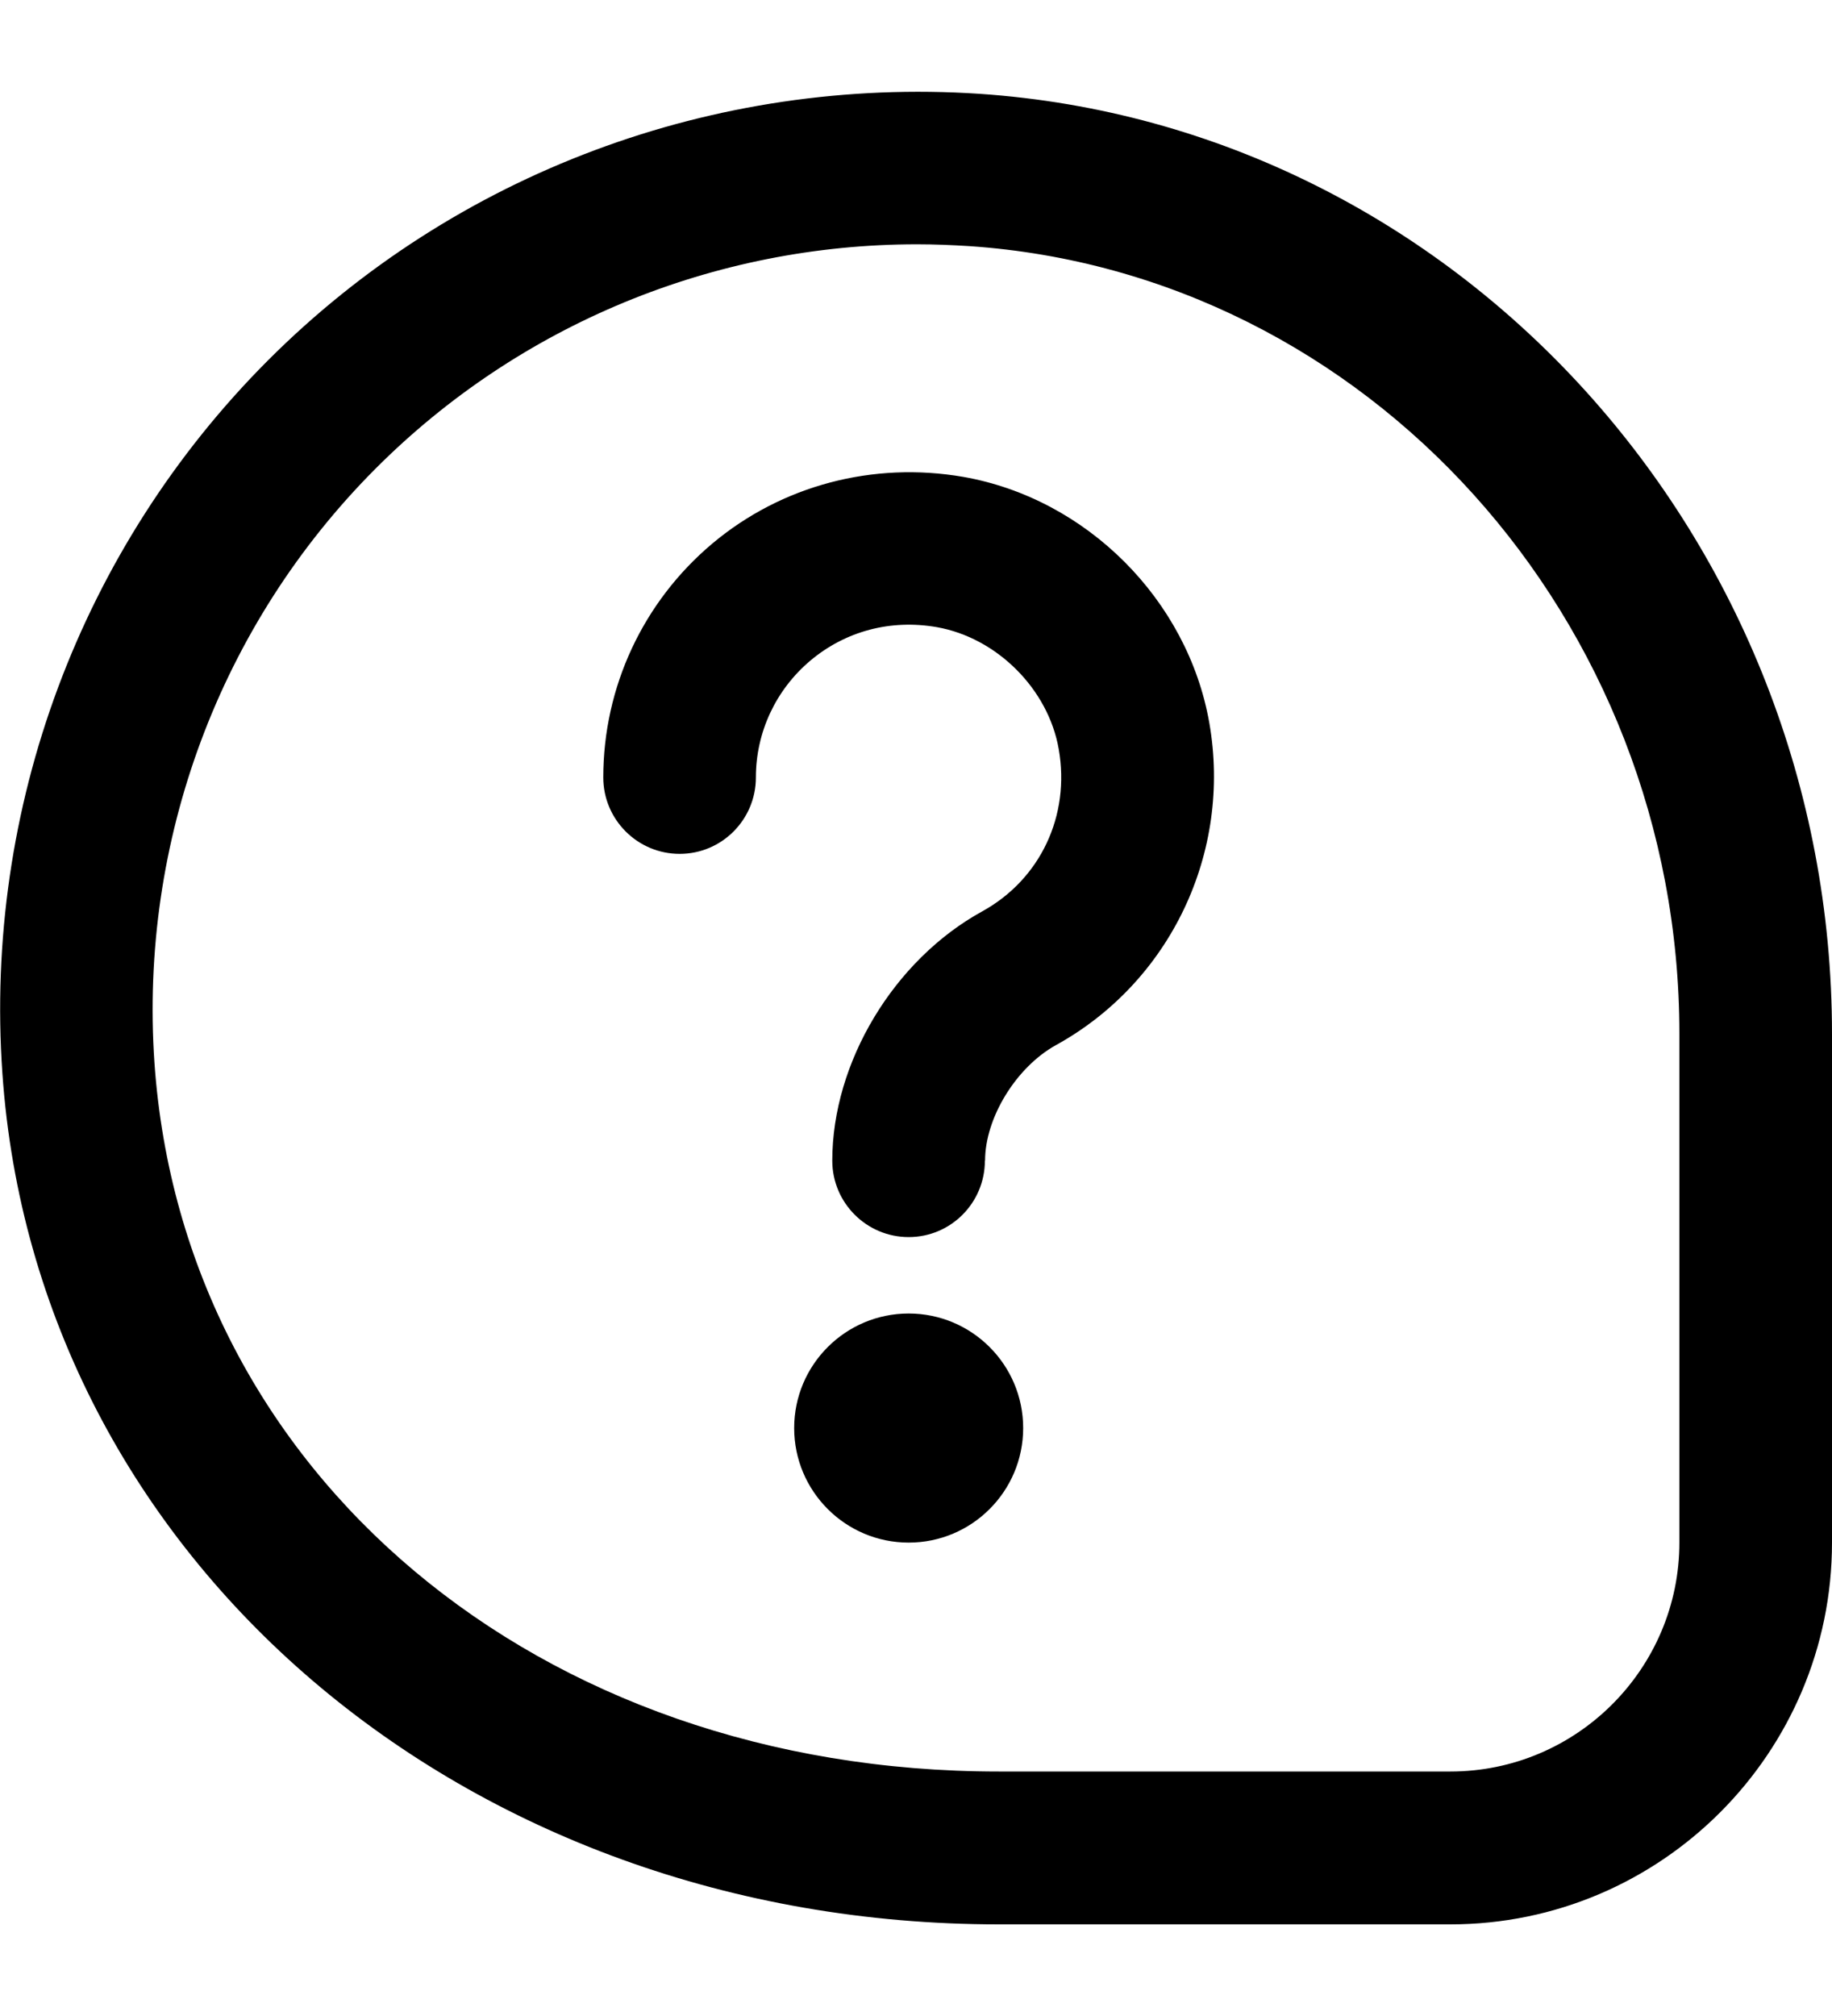 <svg width="10" height="11" viewBox="0 0 10 11" fill="none" xmlns="http://www.w3.org/2000/svg">
<path d="M4.96 7.167C5.305 7.167 5.585 7.447 5.585 7.792C5.585 8.137 5.305 8.417 4.96 8.417C4.615 8.417 4.335 8.137 4.335 7.792C4.335 7.447 4.615 7.167 4.96 7.167ZM5.377 6.333C5.377 6.099 5.547 5.823 5.763 5.703C6.388 5.359 6.725 4.652 6.601 3.944C6.483 3.272 5.931 2.72 5.258 2.602C4.766 2.517 4.267 2.648 3.888 2.966C3.51 3.284 3.293 3.749 3.293 4.242C3.293 4.472 3.48 4.659 3.71 4.659C3.94 4.659 4.126 4.472 4.126 4.242C4.126 3.995 4.235 3.763 4.424 3.604C4.616 3.443 4.862 3.378 5.114 3.422C5.442 3.48 5.722 3.76 5.779 4.087C5.843 4.45 5.679 4.798 5.361 4.973C4.879 5.238 4.543 5.797 4.543 6.333C4.543 6.563 4.73 6.75 4.96 6.75C5.19 6.75 5.376 6.563 5.376 6.333L5.377 6.333ZM10 8.417V5.642C10 2.942 7.957 0.689 5.348 0.512C3.901 0.416 2.484 0.944 1.462 1.967C0.441 2.99 -0.088 4.407 0.013 5.856C0.196 8.503 2.534 10.5 5.452 10.5H7.917C9.066 10.5 10 9.565 10 8.417ZM5.292 1.343C7.465 1.491 9.167 3.379 9.167 5.641V8.416C9.167 9.105 8.606 9.666 7.917 9.666H5.451C2.937 9.666 0.999 8.04 0.843 5.798C0.76 4.59 1.2 3.408 2.051 2.556C2.836 1.77 3.899 1.333 5.006 1.333C5.101 1.333 5.197 1.337 5.292 1.343L5.292 1.343Z" fill="black"/>
</svg>
